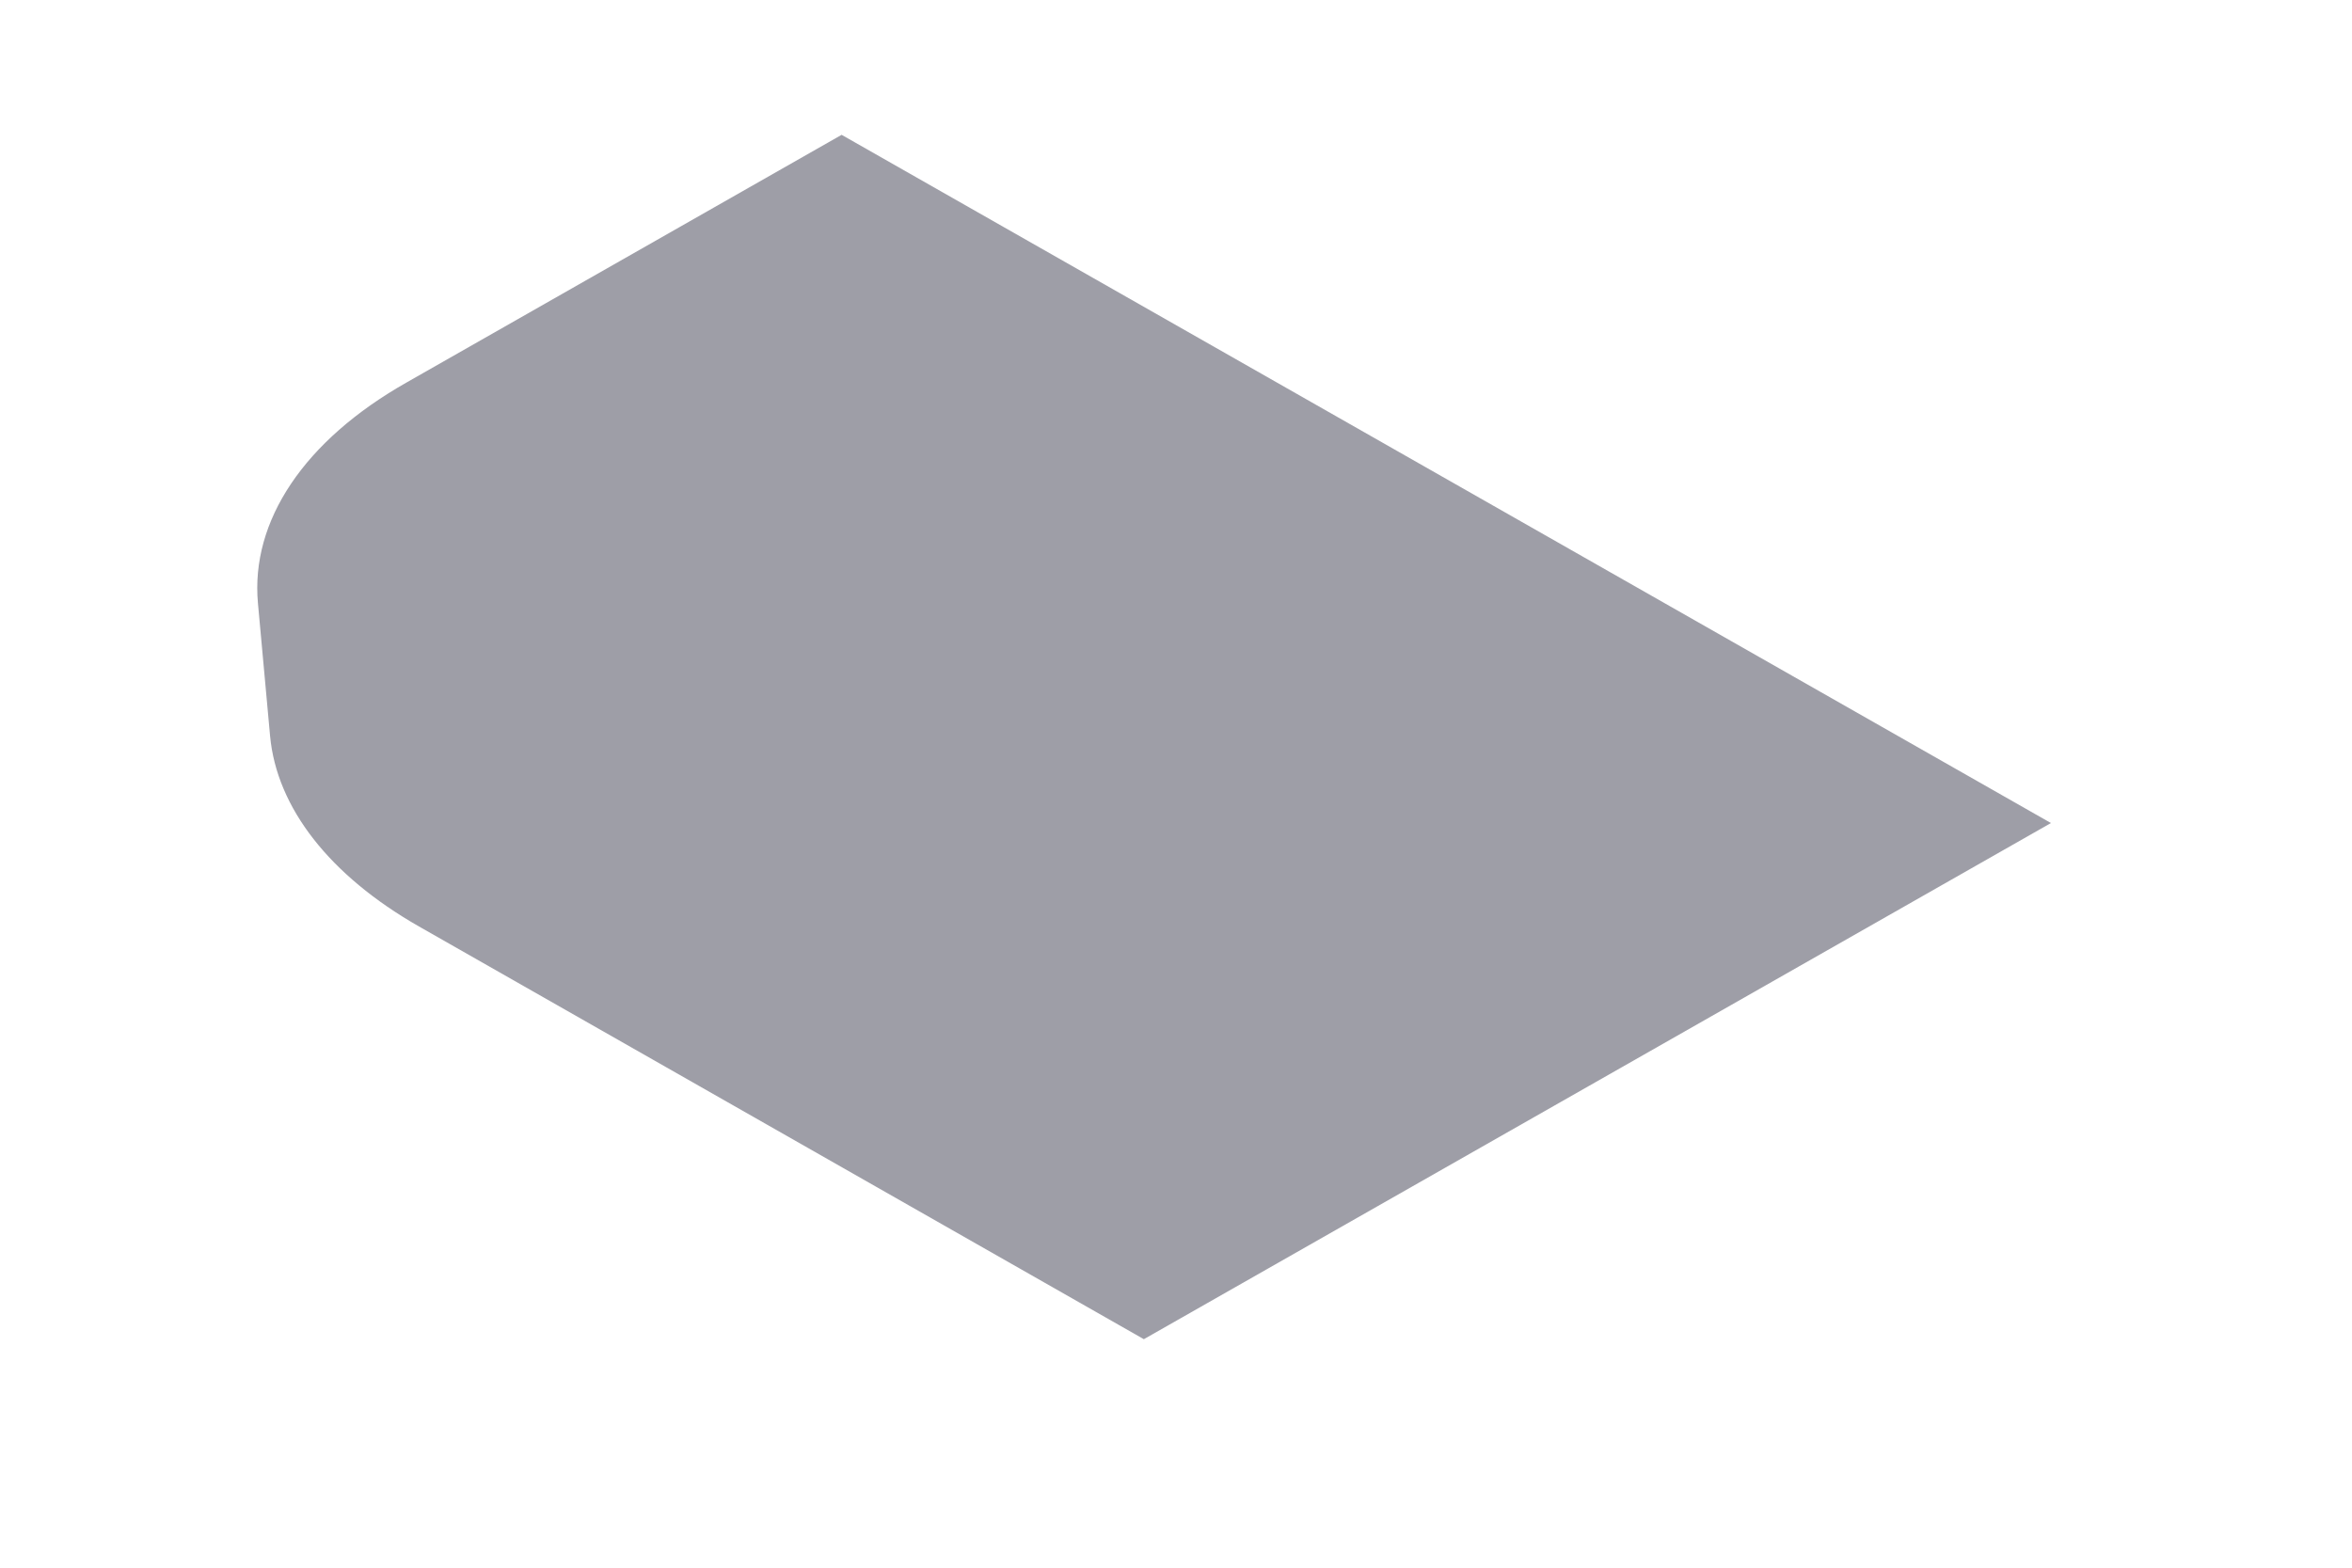 <svg width="6" height="4" viewBox="0 0 6 4" fill="none" xmlns="http://www.w3.org/2000/svg">
<path d="M1.069 2.364C0.841 2.234 0.706 2.061 0.689 1.878L0.658 1.539C0.639 1.329 0.776 1.124 1.037 0.976L2.147 0.344L5.232 2.1L2.918 3.417L1.069 2.364Z" fill="#9E9EA7"/>
</svg>
